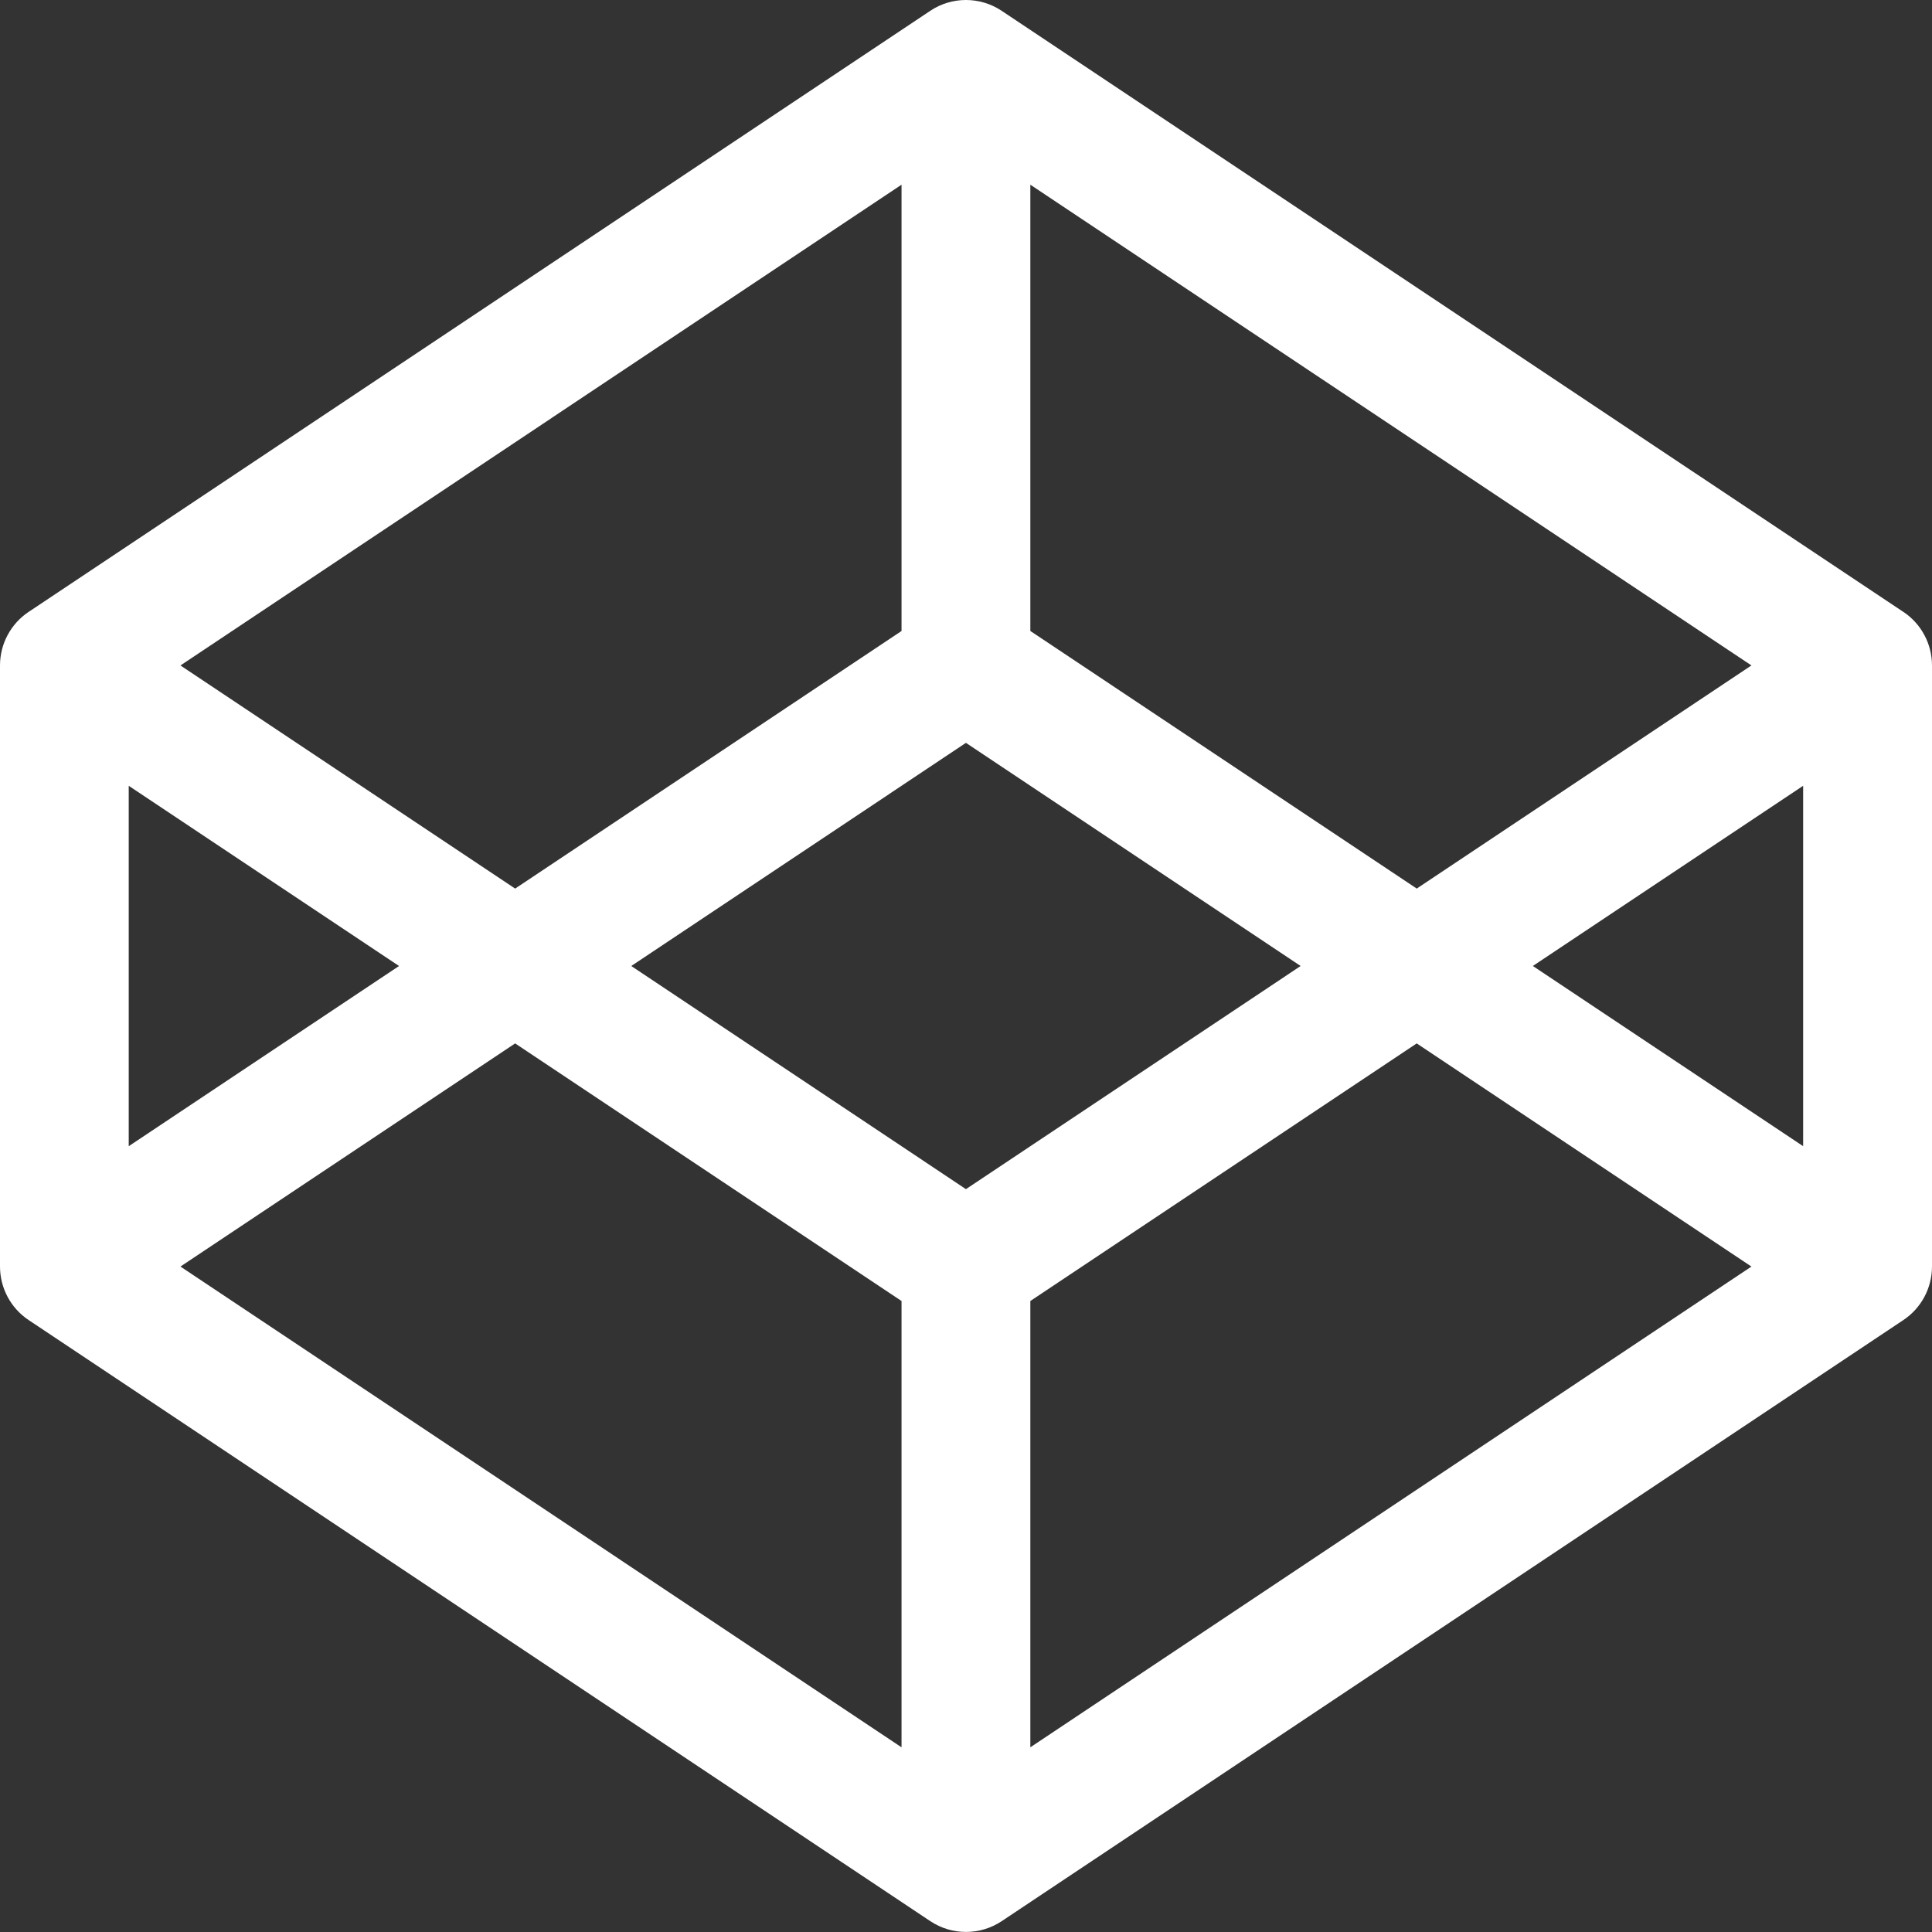 <svg width="60" height="60" viewBox="0 0 60 60" fill="none" xmlns="http://www.w3.org/2000/svg">
<rect x="0" y="0" width="60" height="60" fill="#333333" stroke="none"/>
<path d="M59.108 19.002L31.108 0.336C30.436 -0.112 29.56 -0.112 28.89 0.336L0.89 19.002C0.334 19.372 0 19.998 0 20.666V39.332C0 40 0.334 40.626 0.89 40.996L28.89 59.662C29.226 59.886 29.612 59.998 30 59.998C30.388 59.998 30.774 59.886 31.11 59.662L59.11 40.996C59.666 40.626 60 40 60 39.332V20.666C60 19.998 59.666 19.372 59.11 19.002H59.108ZM29.998 36.93L19.604 30L29.998 23.07L40.392 30L29.998 36.93ZM31.998 19.596V5.736L54.392 20.666L43.998 27.596L31.998 19.596ZM27.998 19.596L15.998 27.596L5.604 20.666L27.998 5.736V19.596ZM12.392 30L3.998 35.596V24.404L12.392 30ZM15.998 32.404L27.998 40.404V54.264L5.604 39.334L15.998 32.404ZM31.998 40.404L43.998 32.404L54.392 39.334L31.998 54.264V40.404ZM47.604 30L55.998 24.404V35.596L47.604 30Z" fill="white"/>
</svg>
